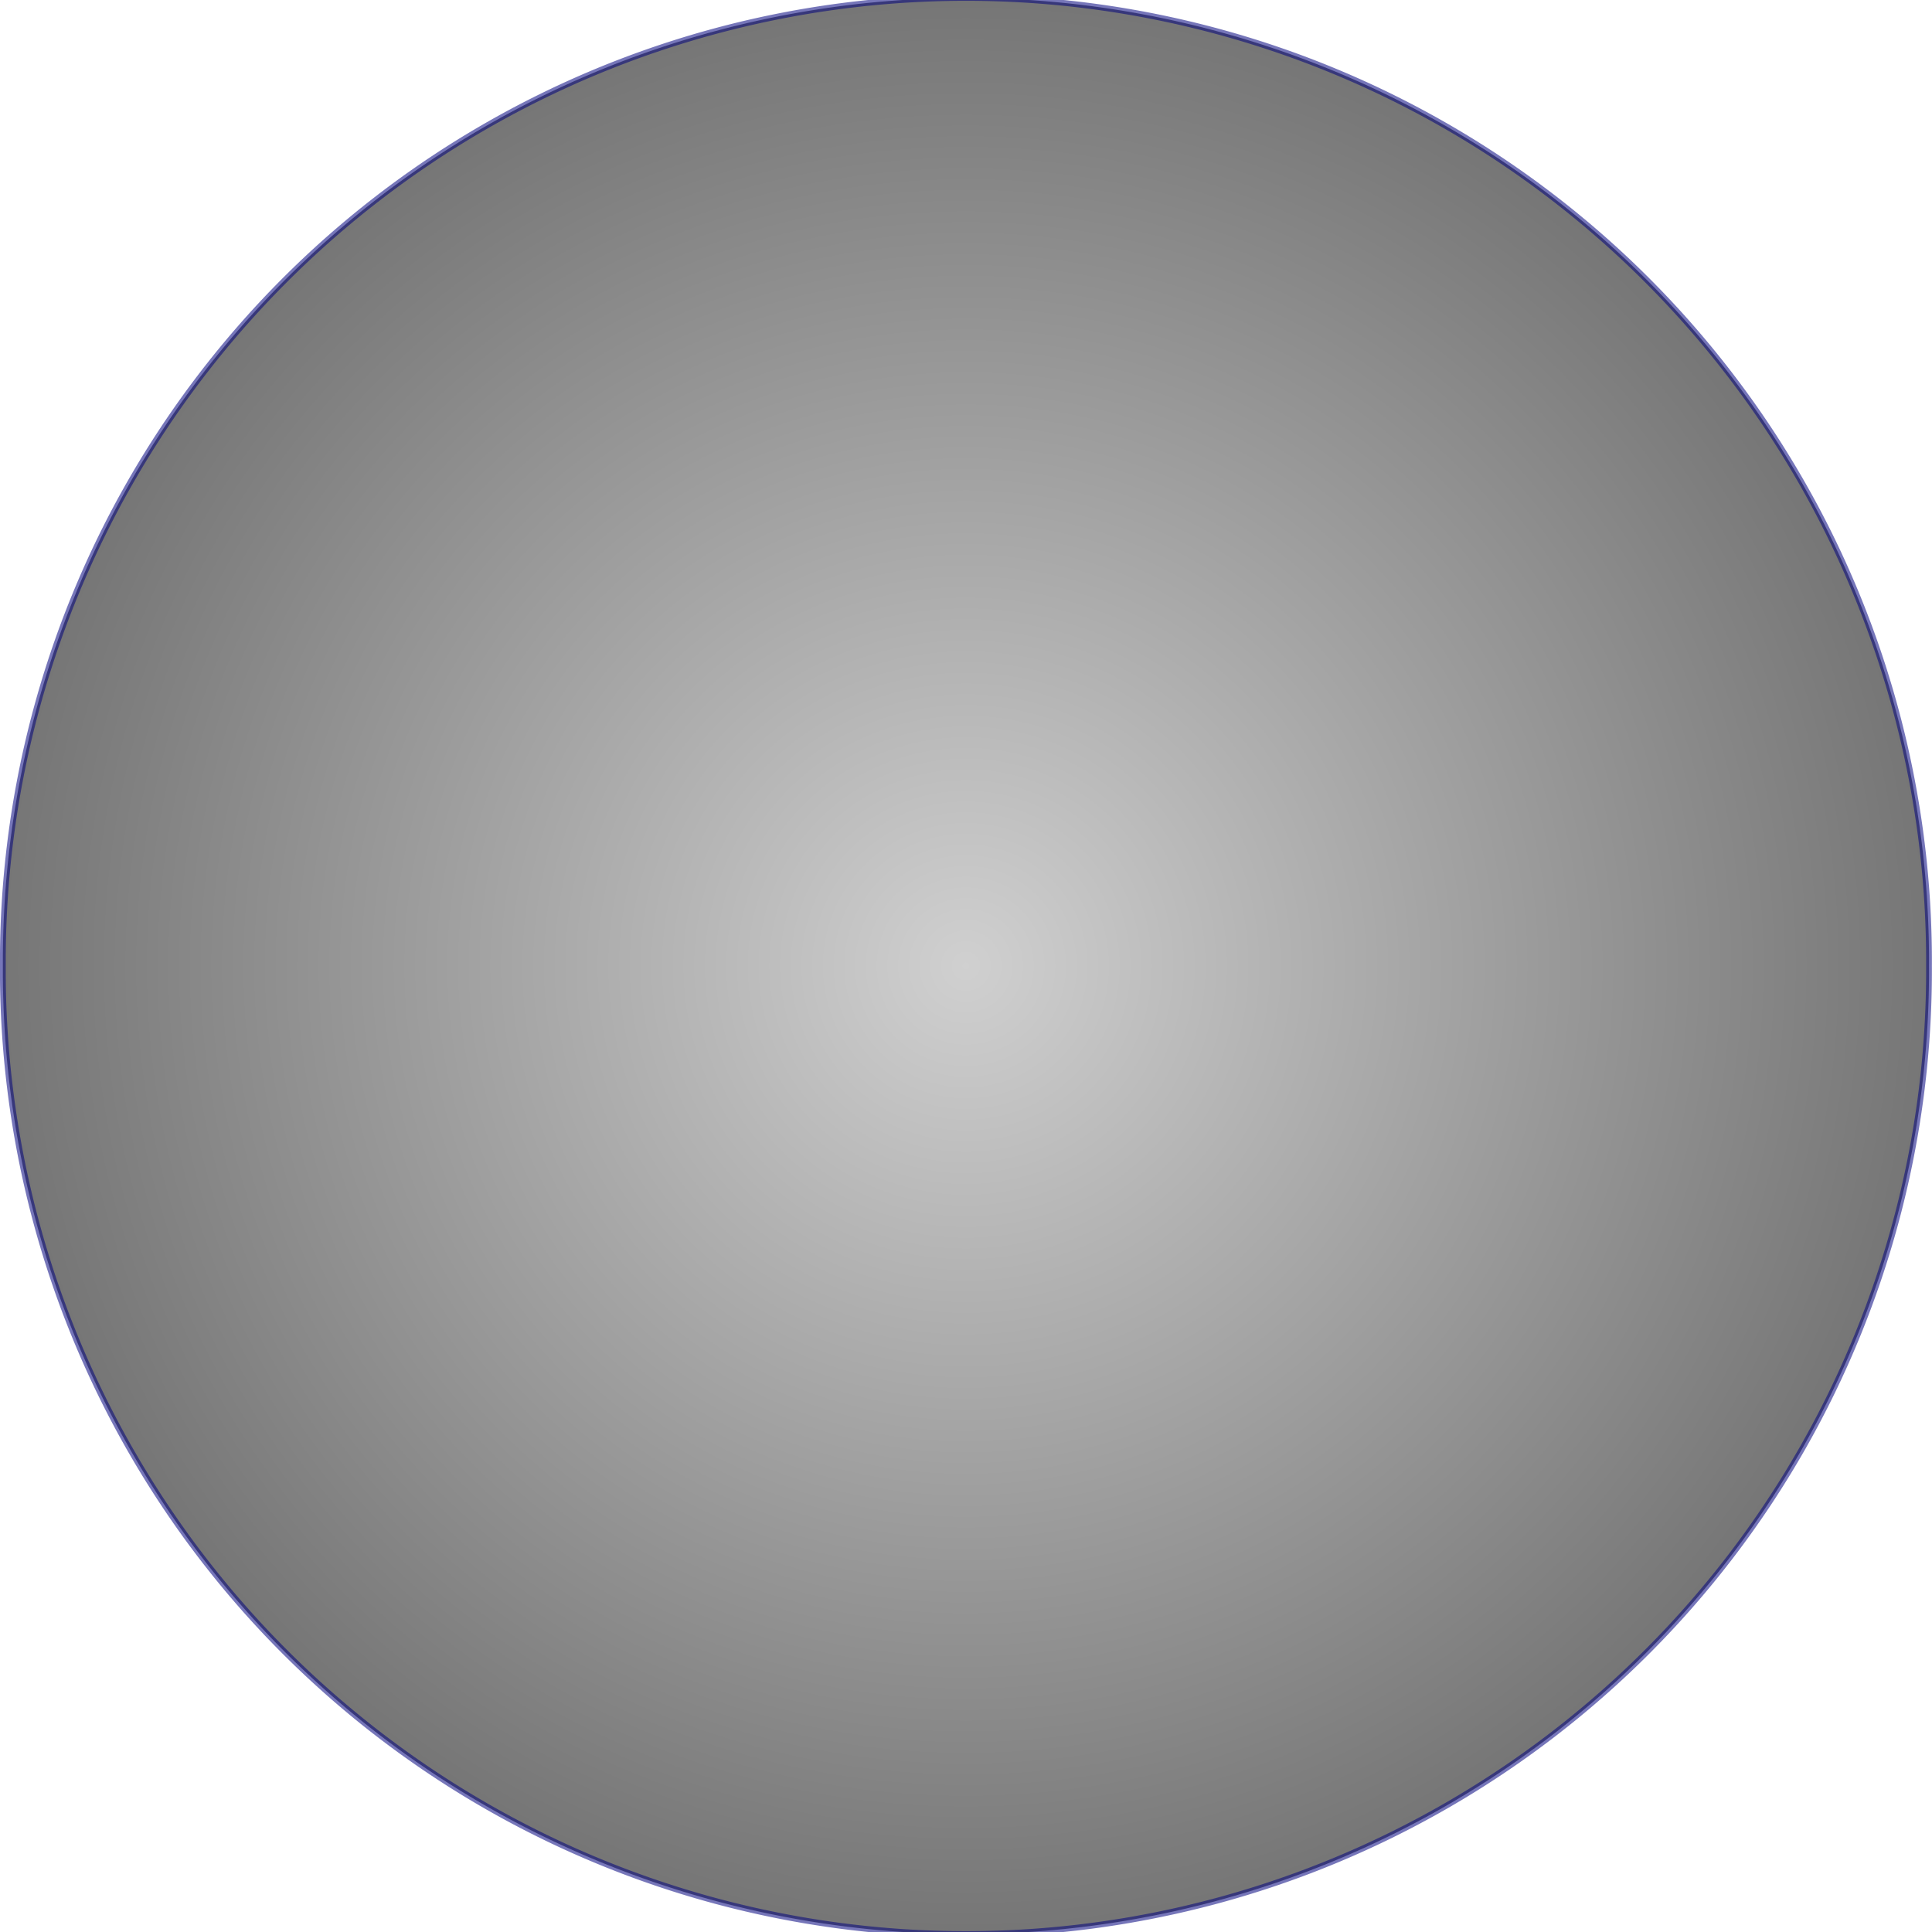 <?xml version="1.0" encoding="UTF-8" standalone="no"?>
<svg xmlns:rdf="http://www.w3.org/1999/02/22-rdf-syntax-ns#" xmlns="http://www.w3.org/2000/svg" height="669.76" width="669.76" version="1.1" xmlns:cc="http://creativecommons.org/ns#" xmlns:xlink="http://www.w3.org/1999/xlink" xmlns:dc="http://purl.org/dc/elements/1.1/">
 <defs>
  <radialGradient id="radialGradient4666" gradientUnits="userSpaceOnUse" cy="289.51" cx="622.86" r="375.41">
   <stop stop-color="#000" stop-opacity=".185" offset="0"/>
   <stop stop-color="#000" stop-opacity=".538" offset="1"/>
  </radialGradient>
 </defs>
 <g transform="translate(-287.97 45.379)">
  <path stroke-linejoin="miter" style="enable-background:accumulate;color:#000000;" d="m997.14 289.51a374.29 374.29 0 1 1 -748.57 0 374.29 374.29 0 1 1 748.57 0z" stroke-opacity=".539" transform="matrix(.892 0 0 .892 67.241 31.254)" stroke-dashoffset="0" stroke="#00007d" stroke-linecap="round" stroke-miterlimit="4" stroke-dasharray="none" stroke-width="2.242" fill="url(#radialGradient4666)"/>
 </g>
</svg>
